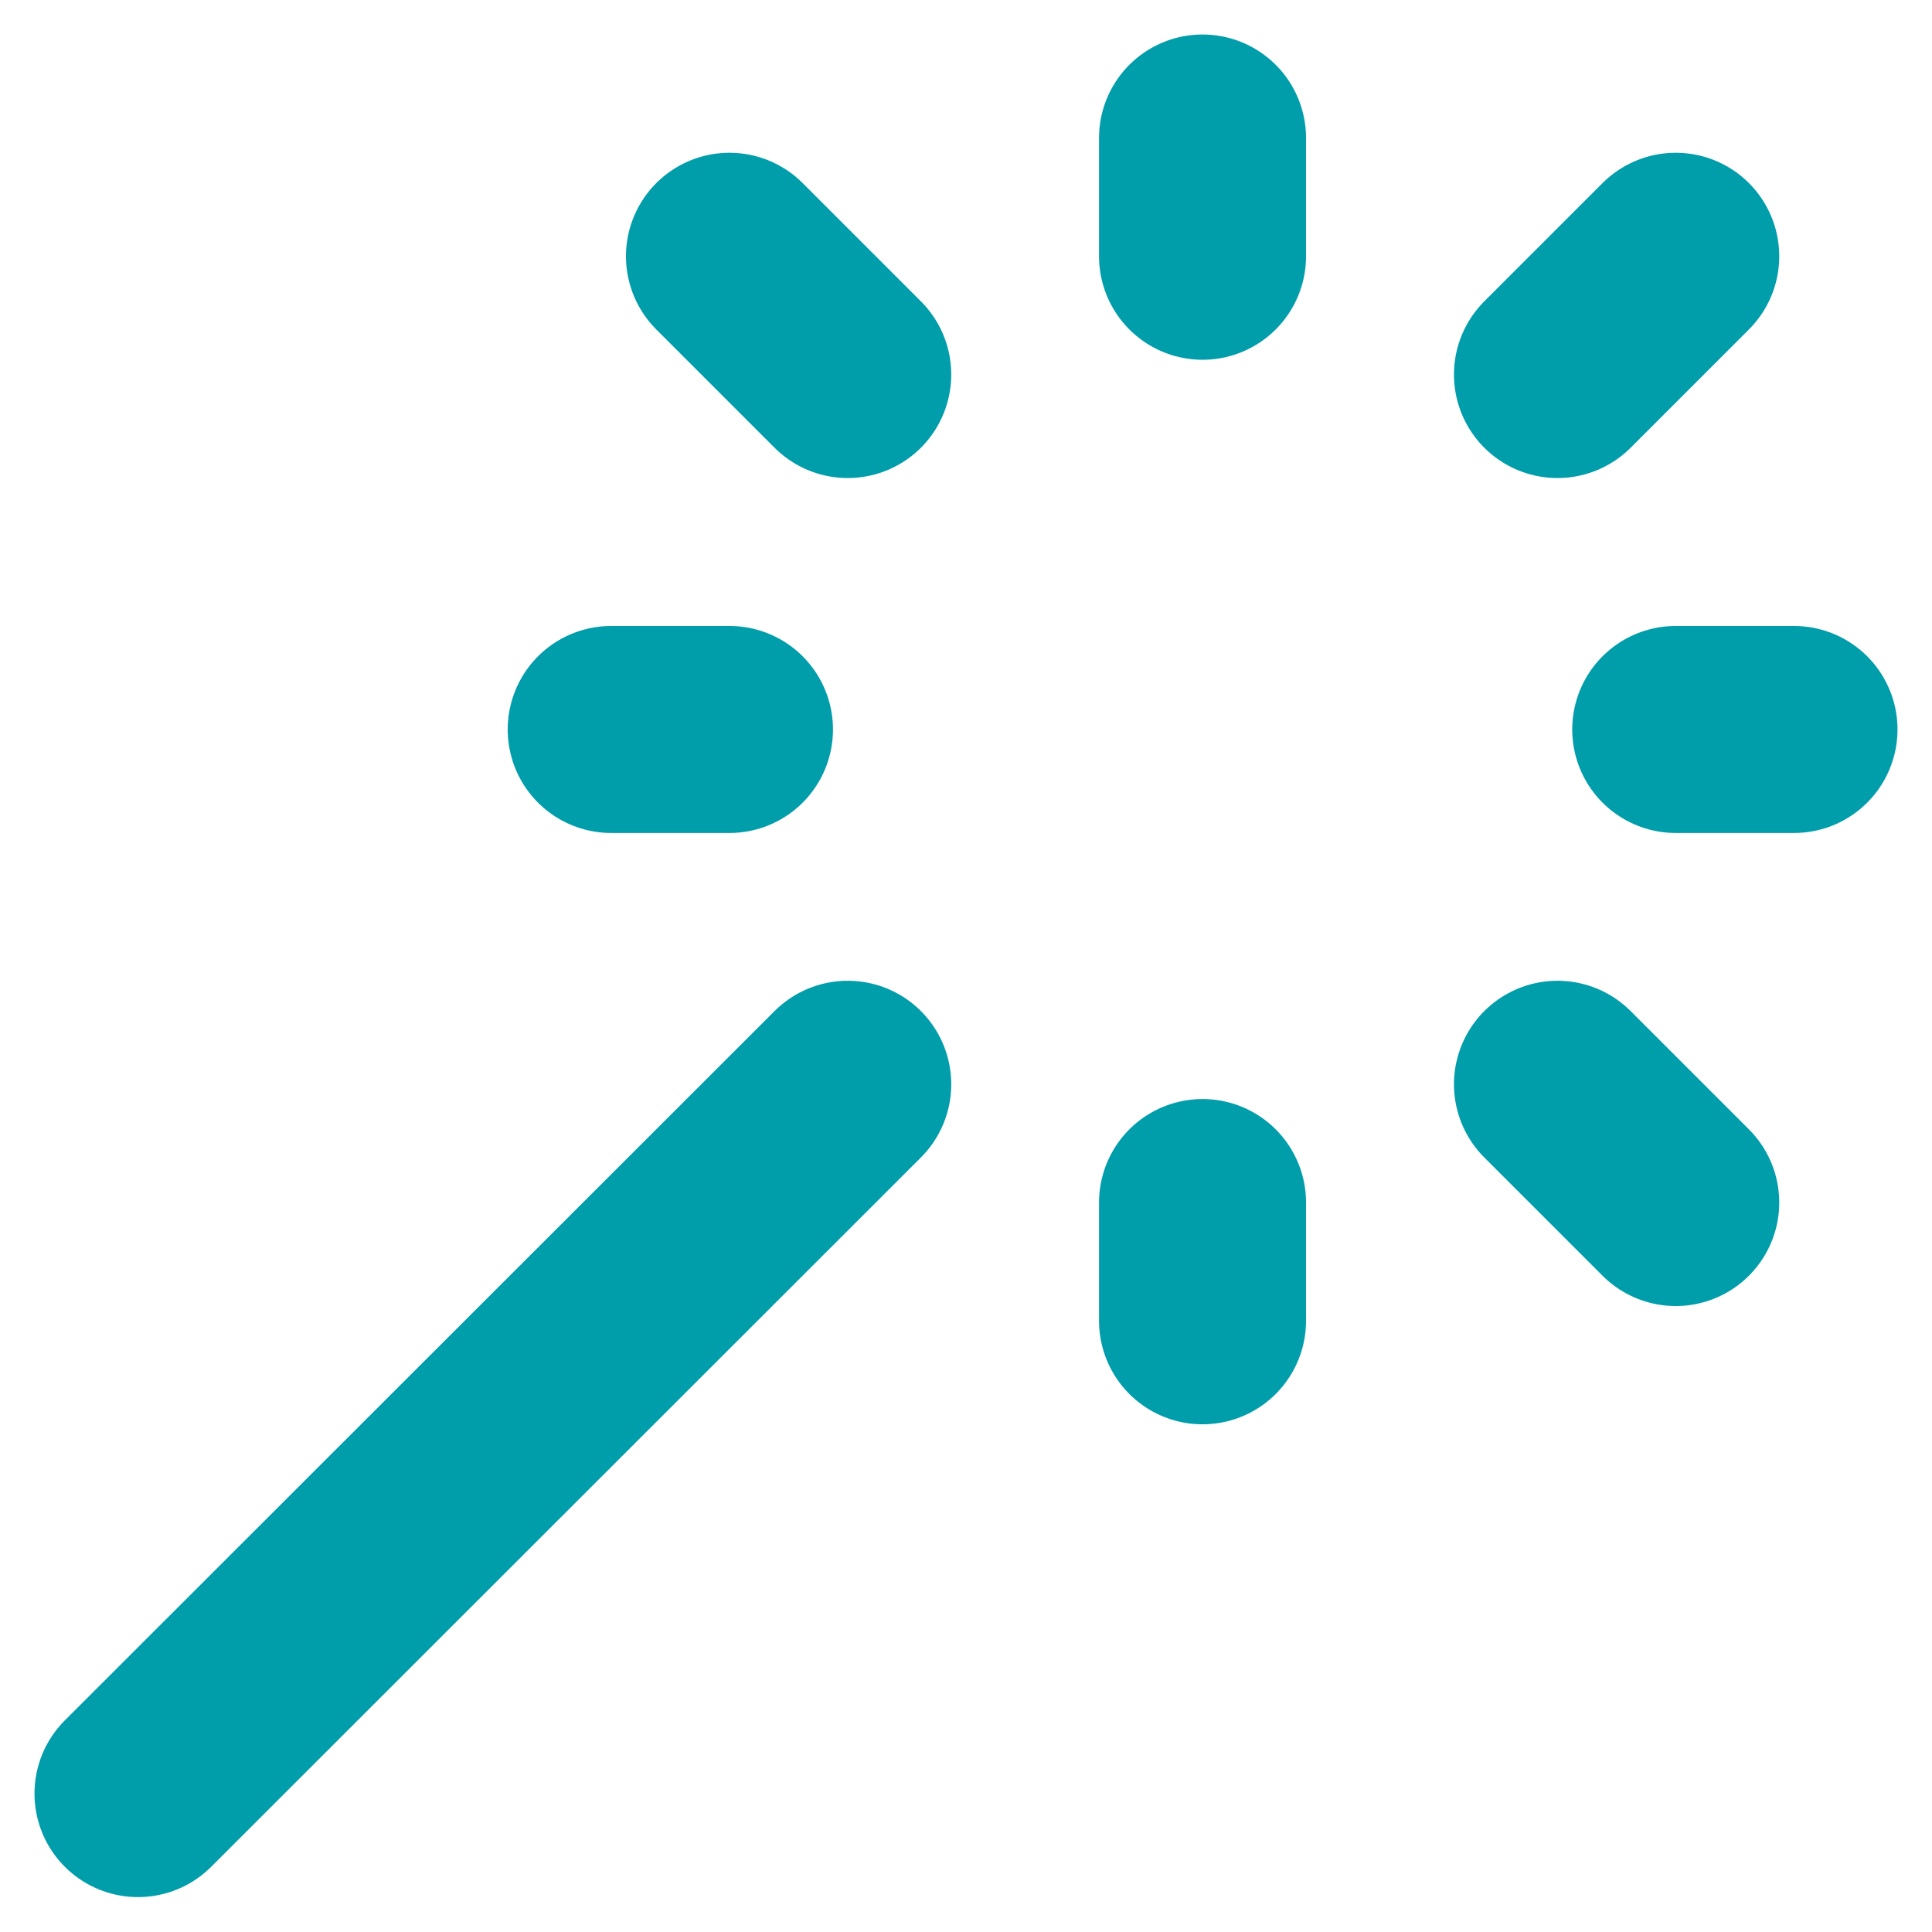 <svg xmlns="http://www.w3.org/2000/svg" width="14" height="14" viewBox="0 0 14 14">
    <g fill="none" fill-rule="evenodd" stroke="#009DAB" stroke-linecap="round" stroke-linejoin="round" stroke-width="1.5">
        <path d="M0 11.997L5.143 6.857M7.714 8.571L7.714 7.714M7.714.857L7.714 0M3.429 4.286L4.286 4.286M11.143 4.286L12 4.286M10.286 1.714L11.143.857M4.286.857L5.143 1.714M10.286 6.857L11.143 7.714" transform="translate(1 1)"/>
    </g>
</svg>
